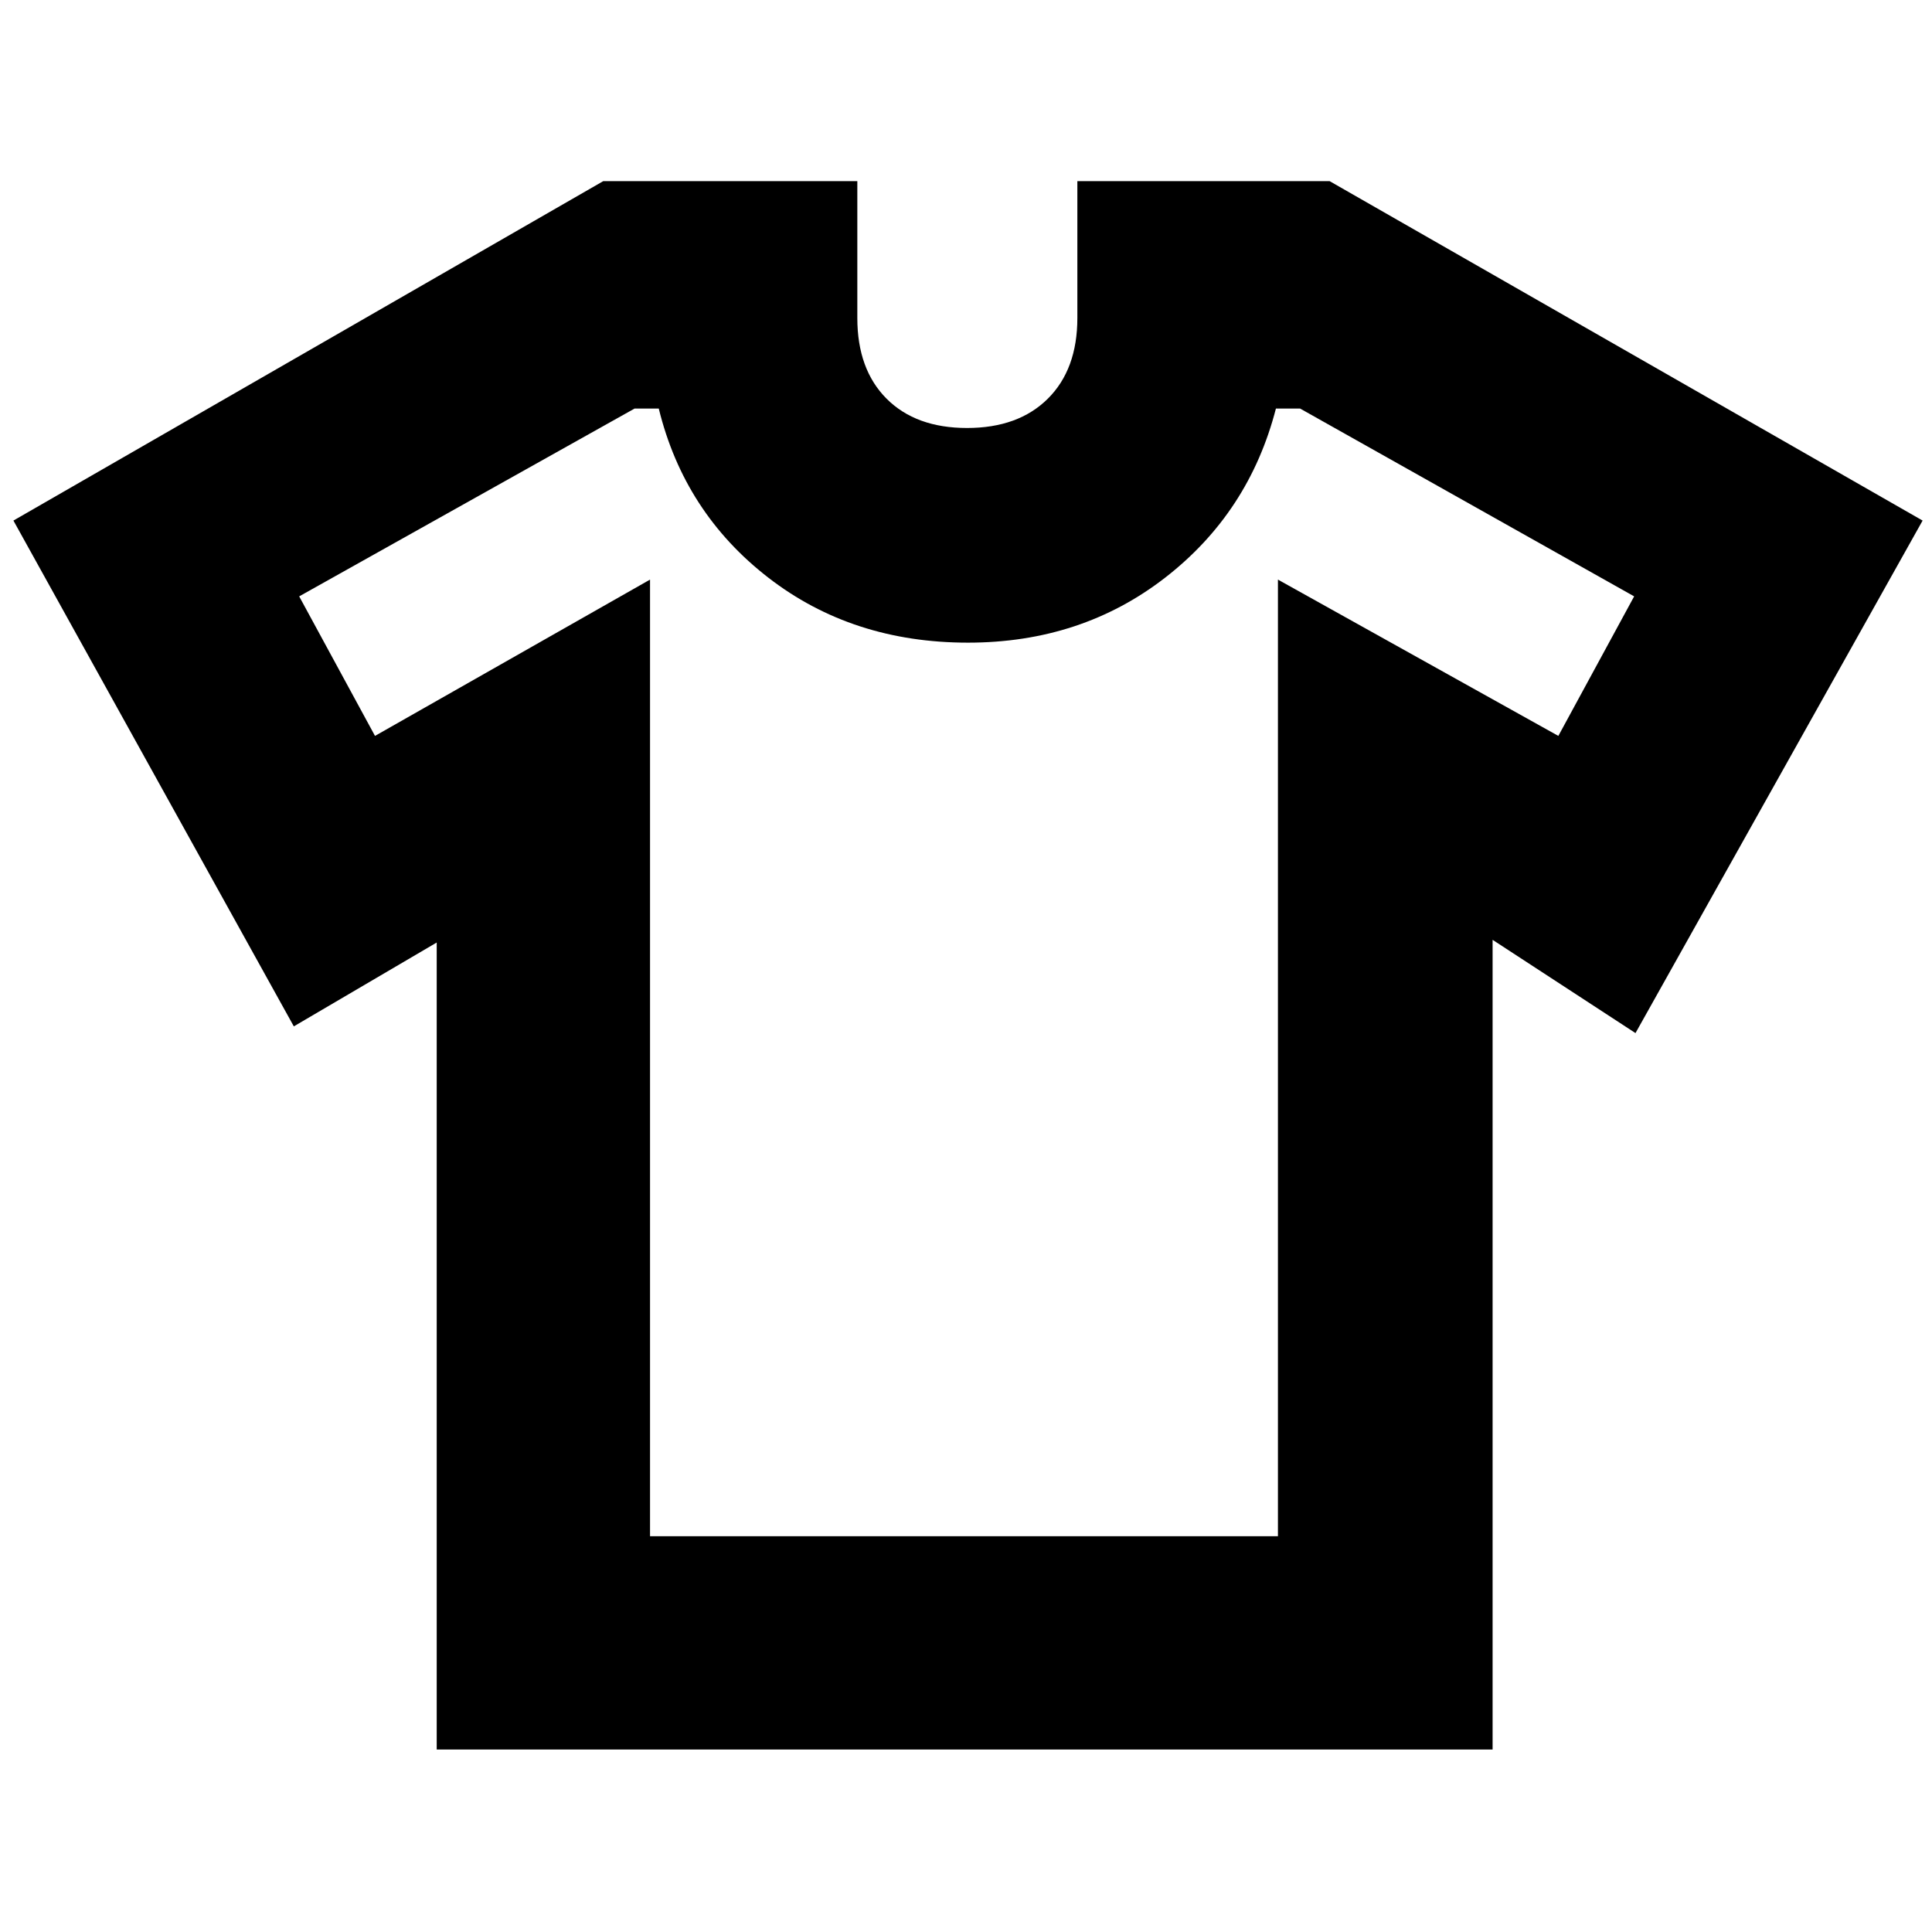 <svg xmlns="http://www.w3.org/2000/svg" height="40" viewBox="0 -960 960 960" width="40"><path d="M217.001-491.668 146-450.001 6.667-701.333 299.763-870H426v68q0 25.534 14.525 40.1 14.525 14.567 40 14.567t40.142-14.567q14.667-14.566 14.667-40.1v-68h125.333l294.666 168.667-142.666 254.665-71.001-46.334v402.335H217.001v-401.001ZM323-672v475.334h312V-672l139.334 77.667L812-663.667l-166-93.334h-12Q620.667-705.334 579-673q-41.667 32.333-98 32.333-57.542 0-99.271-32.333-41.729-32.334-54.395-84.001h-12.001l-166.667 93.334 37.667 69.334L323-672Zm157.667 195.333Z"/></svg>